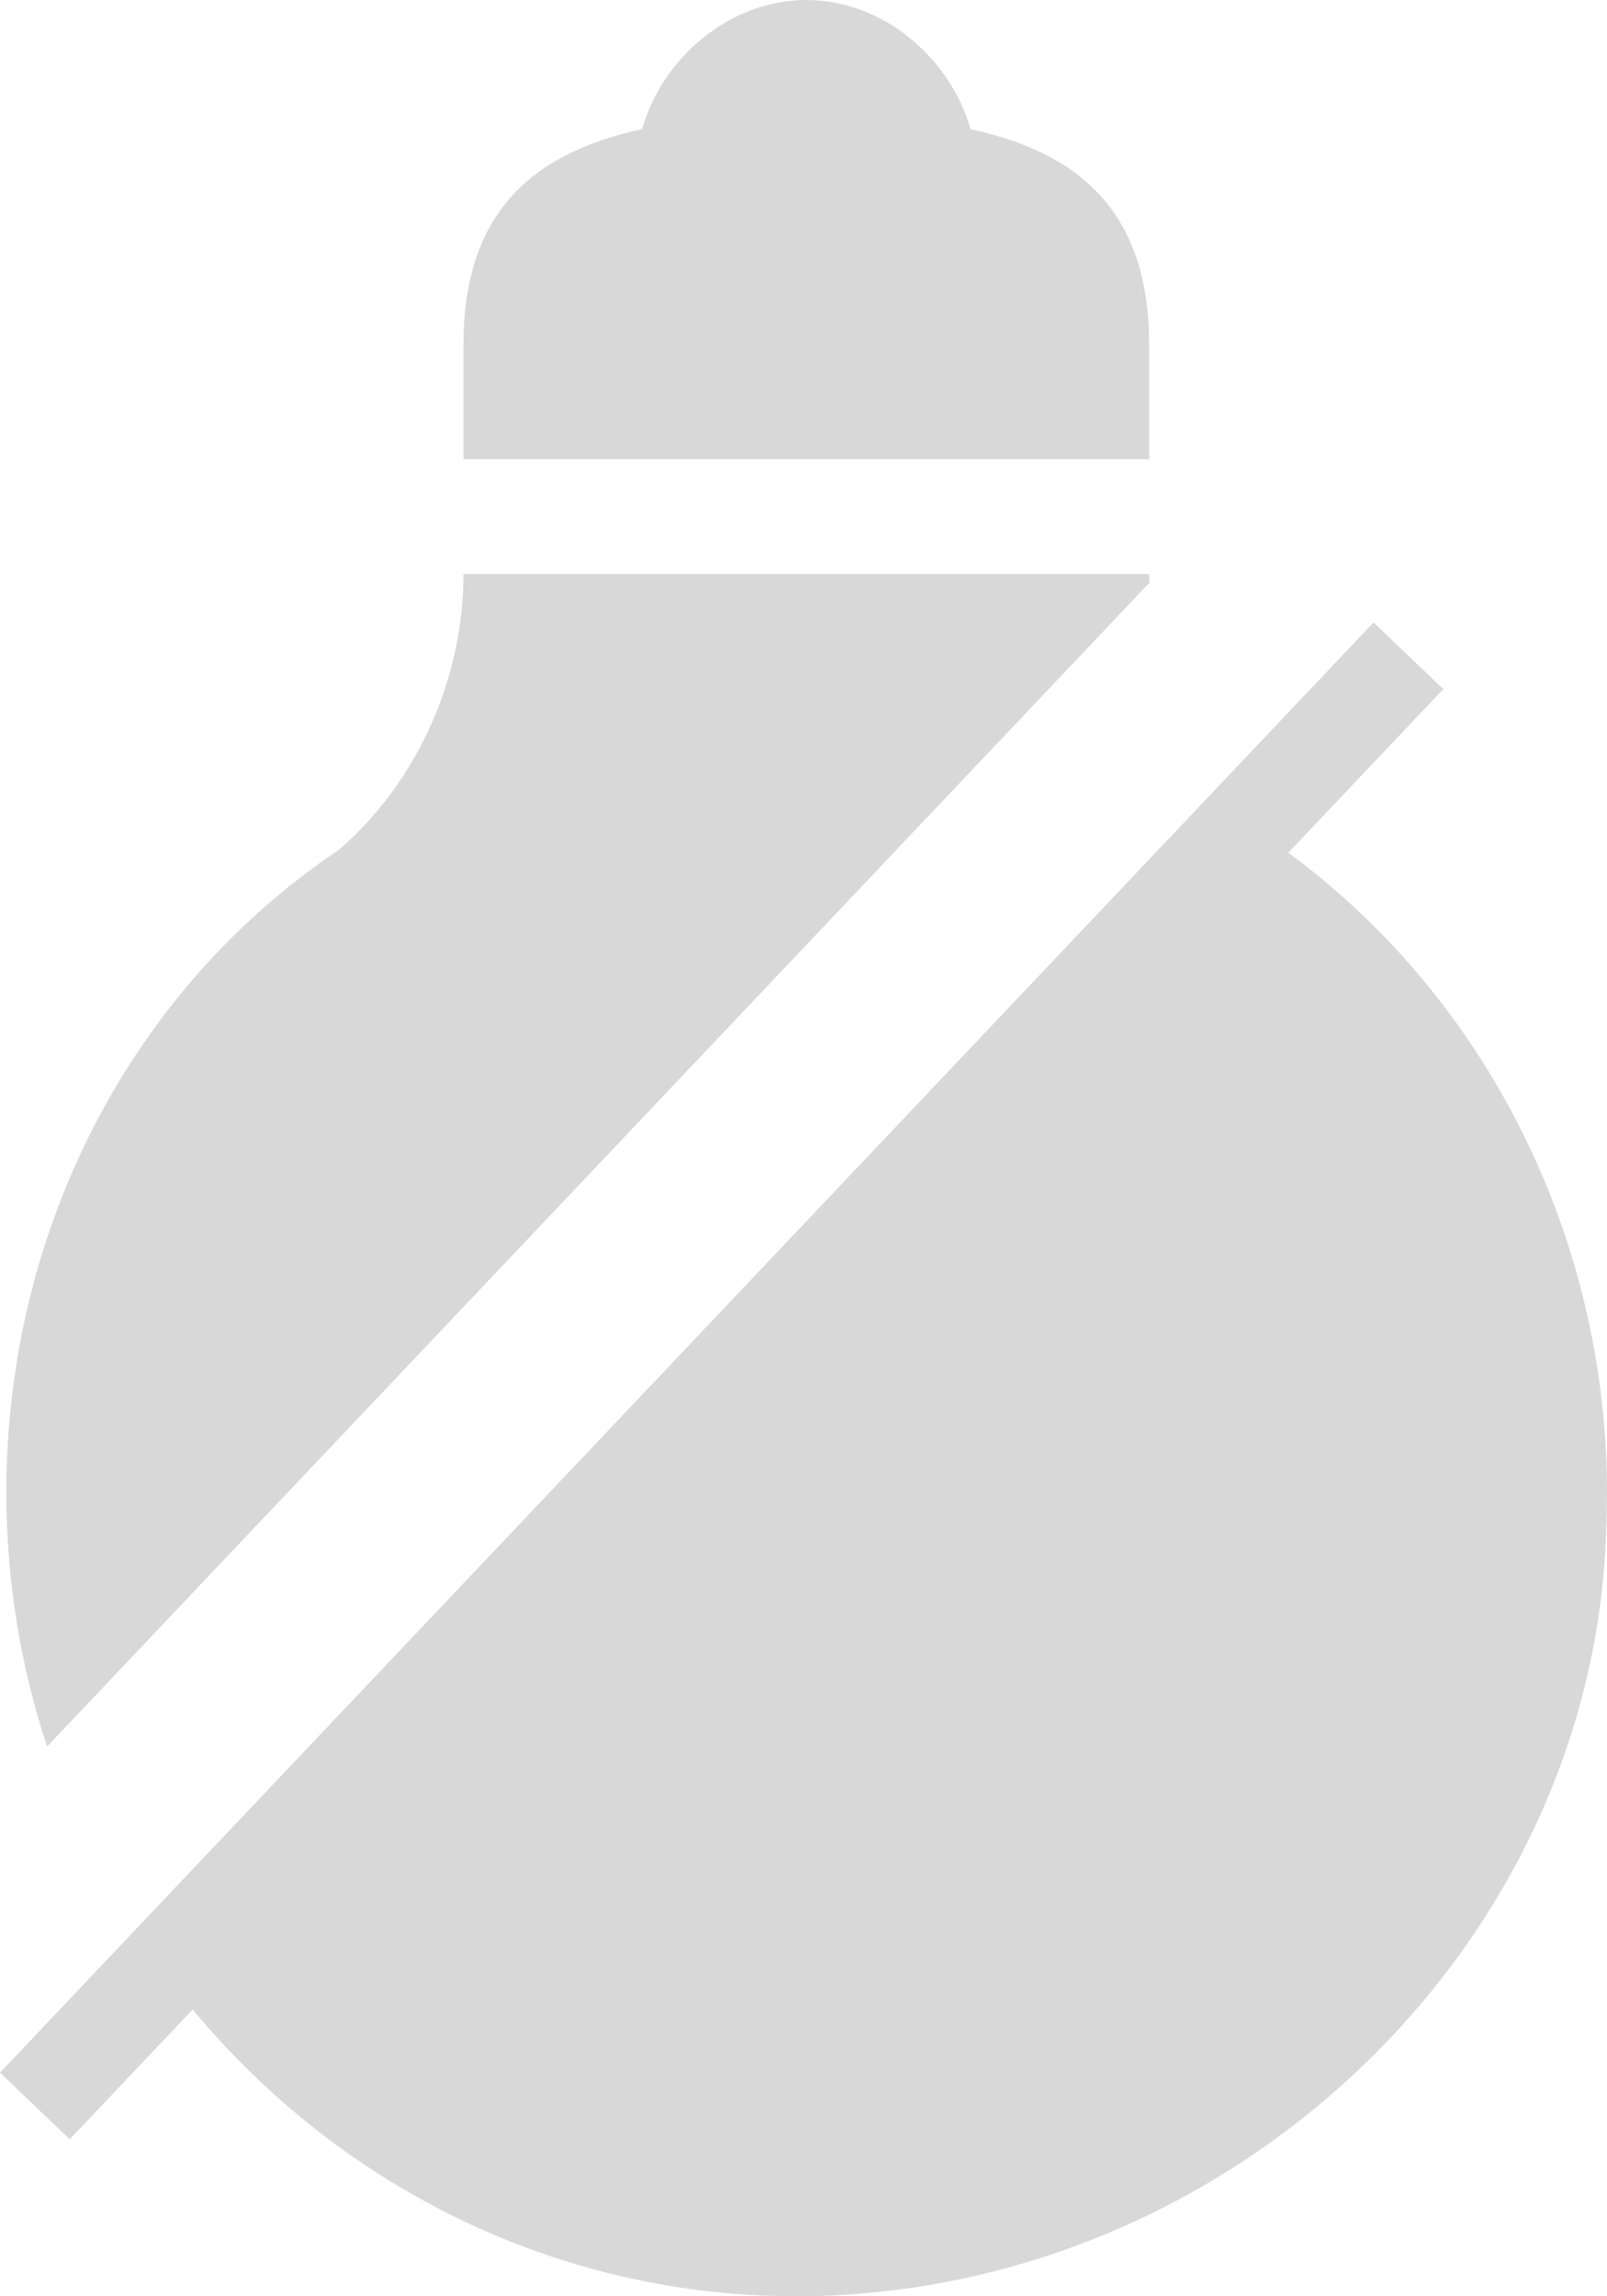 <?xml version="1.0" encoding="utf-8"?>
<svg viewBox="0 0 350 500" xmlns="http://www.w3.org/2000/svg">
  <path d="M 1.382 324.964 C 1.382 267.45 28.896 215.111 73.718 185.133 C 91.12 170.101 100.944 147.446 100.944 124.986 L 250.279 124.986 C 250.279 125.633 250.285 126.275 250.302 126.922 L 10.254 380.3 C 4.5 362.877 1.382 344.261 1.382 324.964 Z M 349.841 332.774 C 347.314 422.804 270.017 497.404 177.944 499.941 C 123.43 501.368 74.434 476.717 41.97 437.554 L 15.188 465.824 L 0 451.309 L 299.16 135.534 L 314.348 150.045 L 280.585 185.681 C 324.965 218.273 352.351 273.156 349.841 332.774 Z M 100.944 99.992 L 100.944 74.993 C 100.944 45.796 116.496 33.202 139.834 28.124 C 144.307 12.499 158.989 0 175.609 0 C 192.235 0 206.917 12.499 211.389 28.124 C 234.727 33.202 250.279 45.796 250.279 74.993 L 250.279 99.992 Z" style="fill: rgb(216, 216, 216);"/>
</svg>